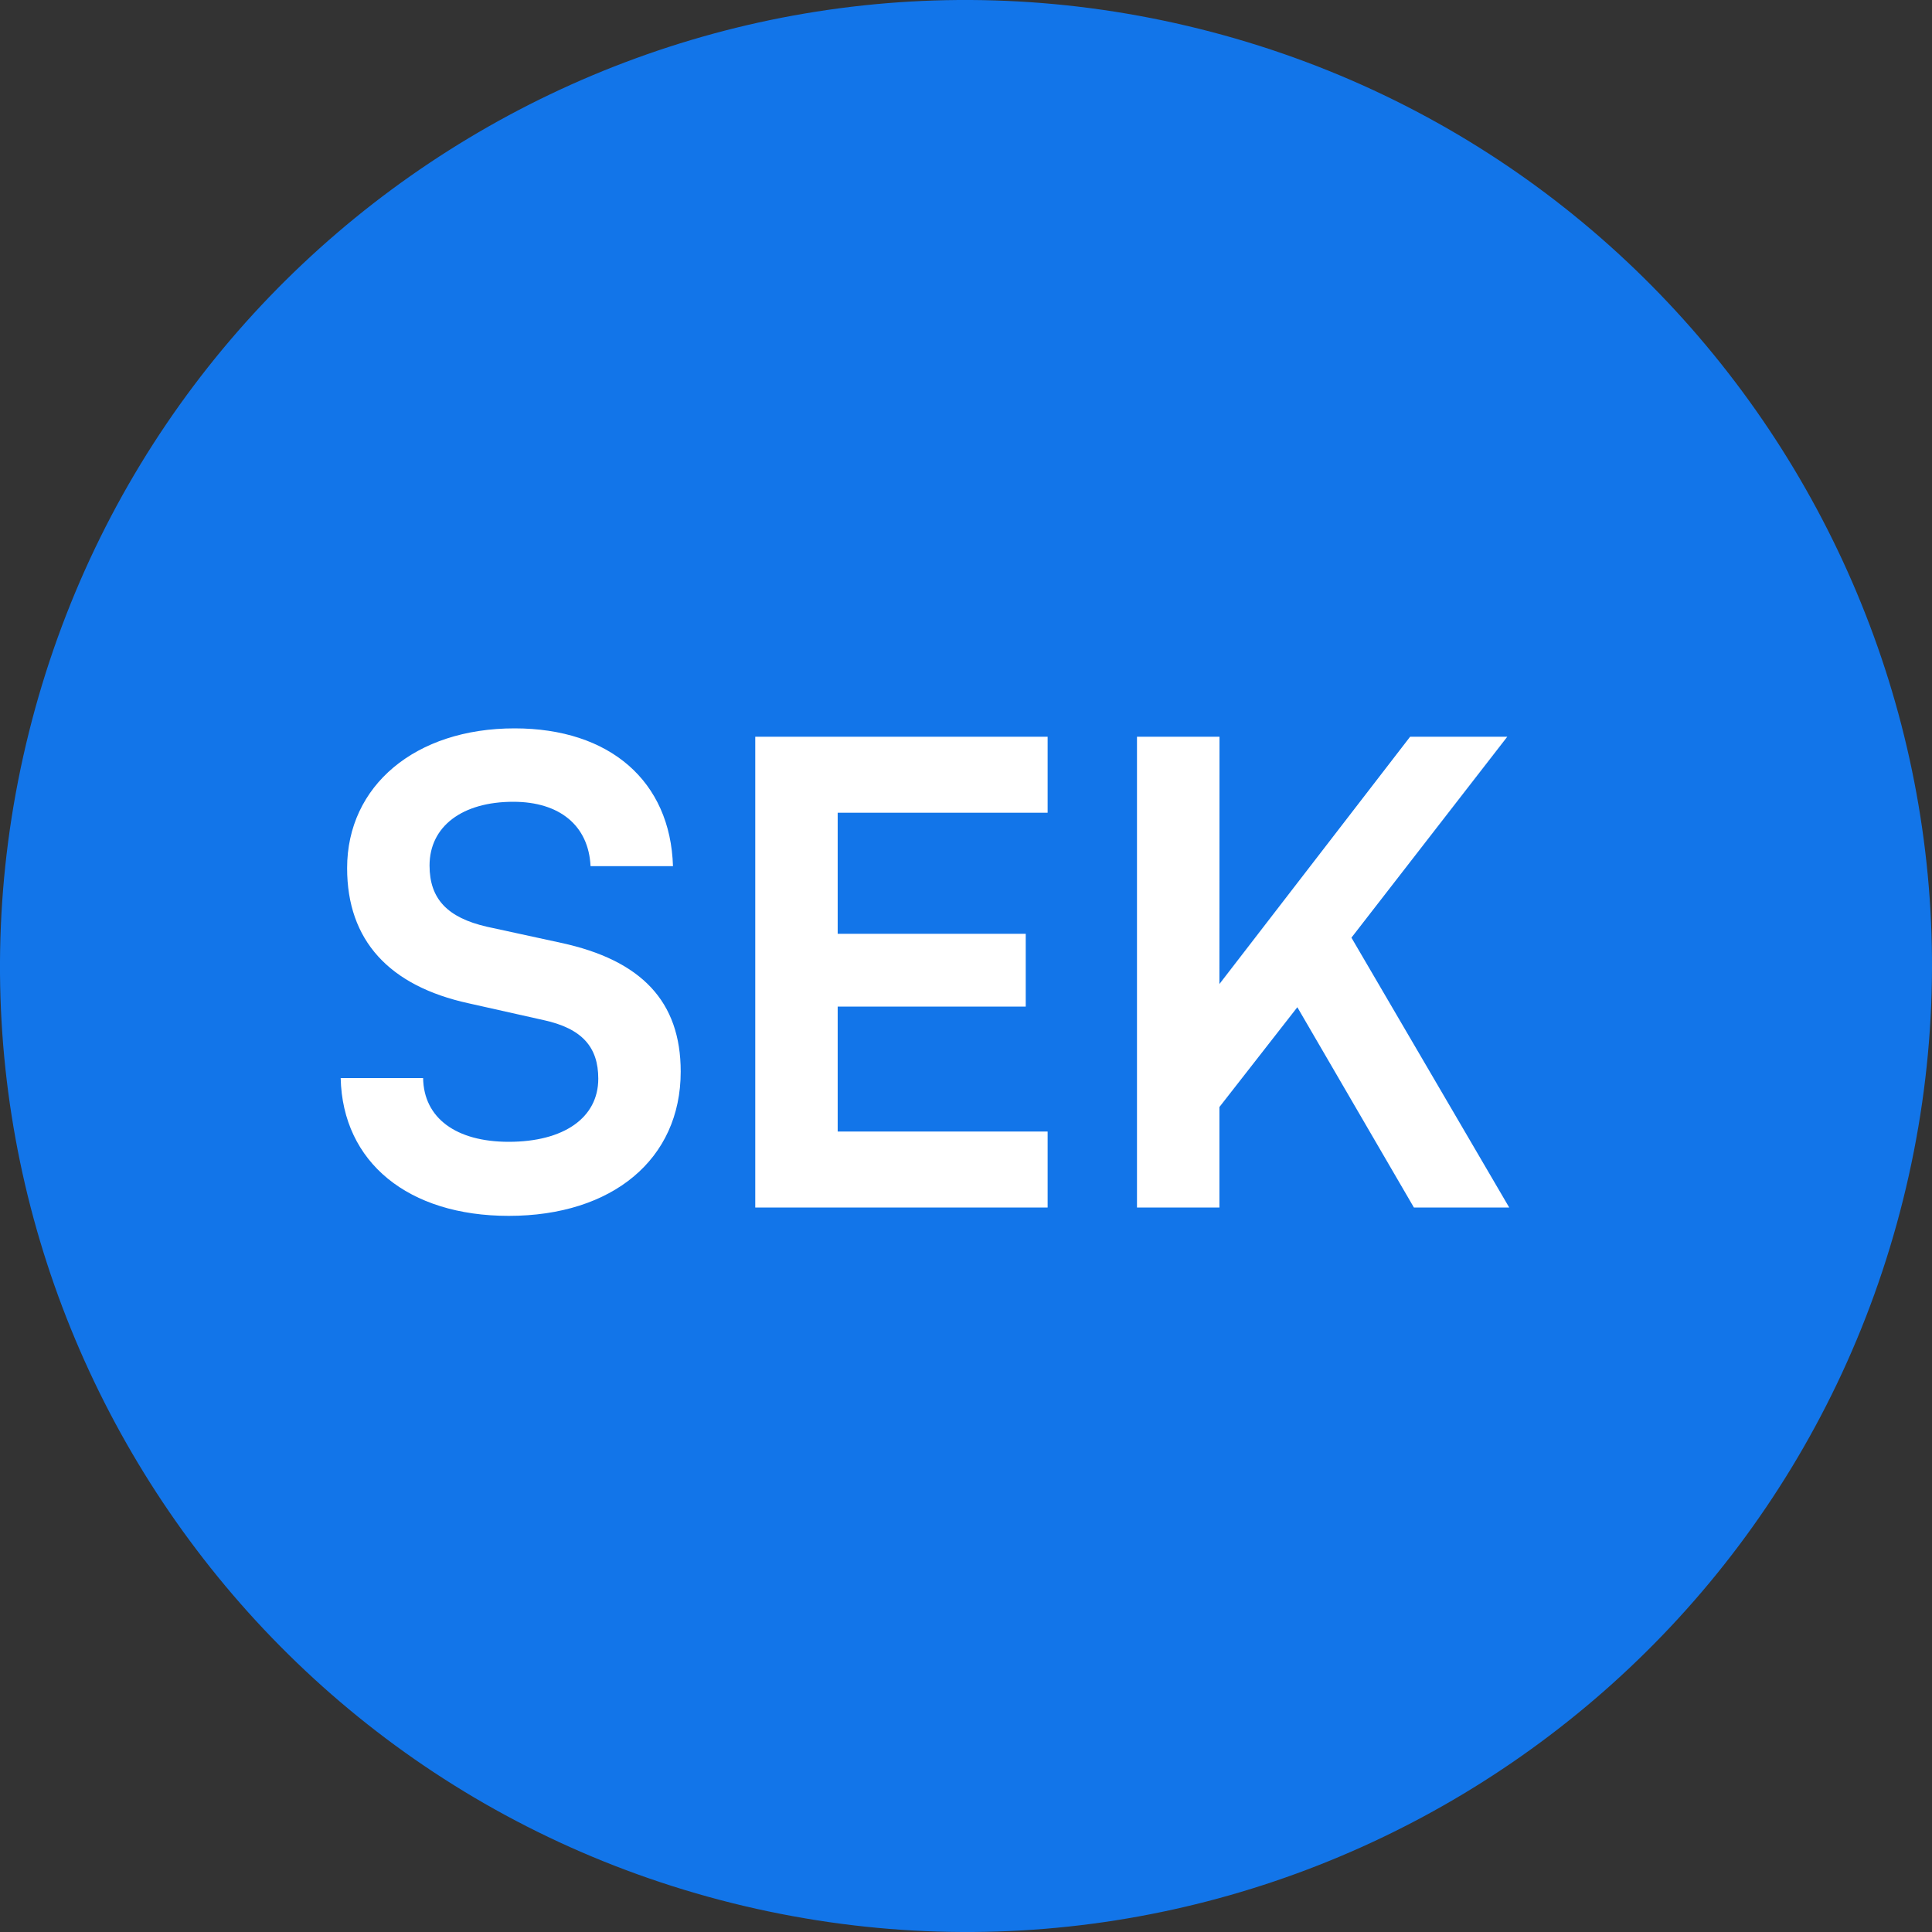 <svg width="24" height="24" viewBox="0 0 24 24" fill="none" xmlns="http://www.w3.org/2000/svg">
<rect x="0" y="0" width="24" height="24" fill="#333333" stroke="none"/>
<path d="M23.641 14.903C22.038 21.331 15.526 25.244 9.096 23.641C2.669 22.038 -1.244 15.527 0.359 9.098C1.962 2.669 8.473 -1.244 14.902 0.359C21.331 1.962 25.244 8.474 23.641 14.903Z" fill="#1275E9"/>
<path d="M4.312 10.784C4.312 9.76 5.16 9.048 6.392 9.048C7.576 9.048 8.328 9.704 8.36 10.76L7.336 10.76C7.312 10.256 6.952 9.96 6.376 9.96C5.744 9.96 5.336 10.264 5.336 10.752C5.336 11.168 5.56 11.4 6.048 11.512L6.968 11.712C7.968 11.928 8.456 12.44 8.456 13.312C8.456 14.4 7.608 15.104 6.32 15.104C5.072 15.104 4.256 14.44 4.232 13.392L5.256 13.392C5.264 13.888 5.664 14.184 6.32 14.184C7 14.184 7.432 13.888 7.432 13.4C7.432 13.008 7.232 12.776 6.752 12.672L5.824 12.464C4.832 12.248 4.312 11.68 4.312 10.784ZM13.014 15L9.382 15L9.382 9.152L13.014 9.152L13.014 10.096L10.406 10.096L10.406 11.6L12.742 11.6L12.742 12.504L10.406 12.504L10.406 14.056L13.014 14.056L13.014 15ZM15.149 9.152L15.148 12.224L17.517 9.152L18.724 9.152L16.788 11.648L18.748 15L17.564 15L16.116 12.512L15.148 13.752L15.148 15L14.124 15L14.124 9.152L15.149 9.152Z" fill="white"/>
</svg>
